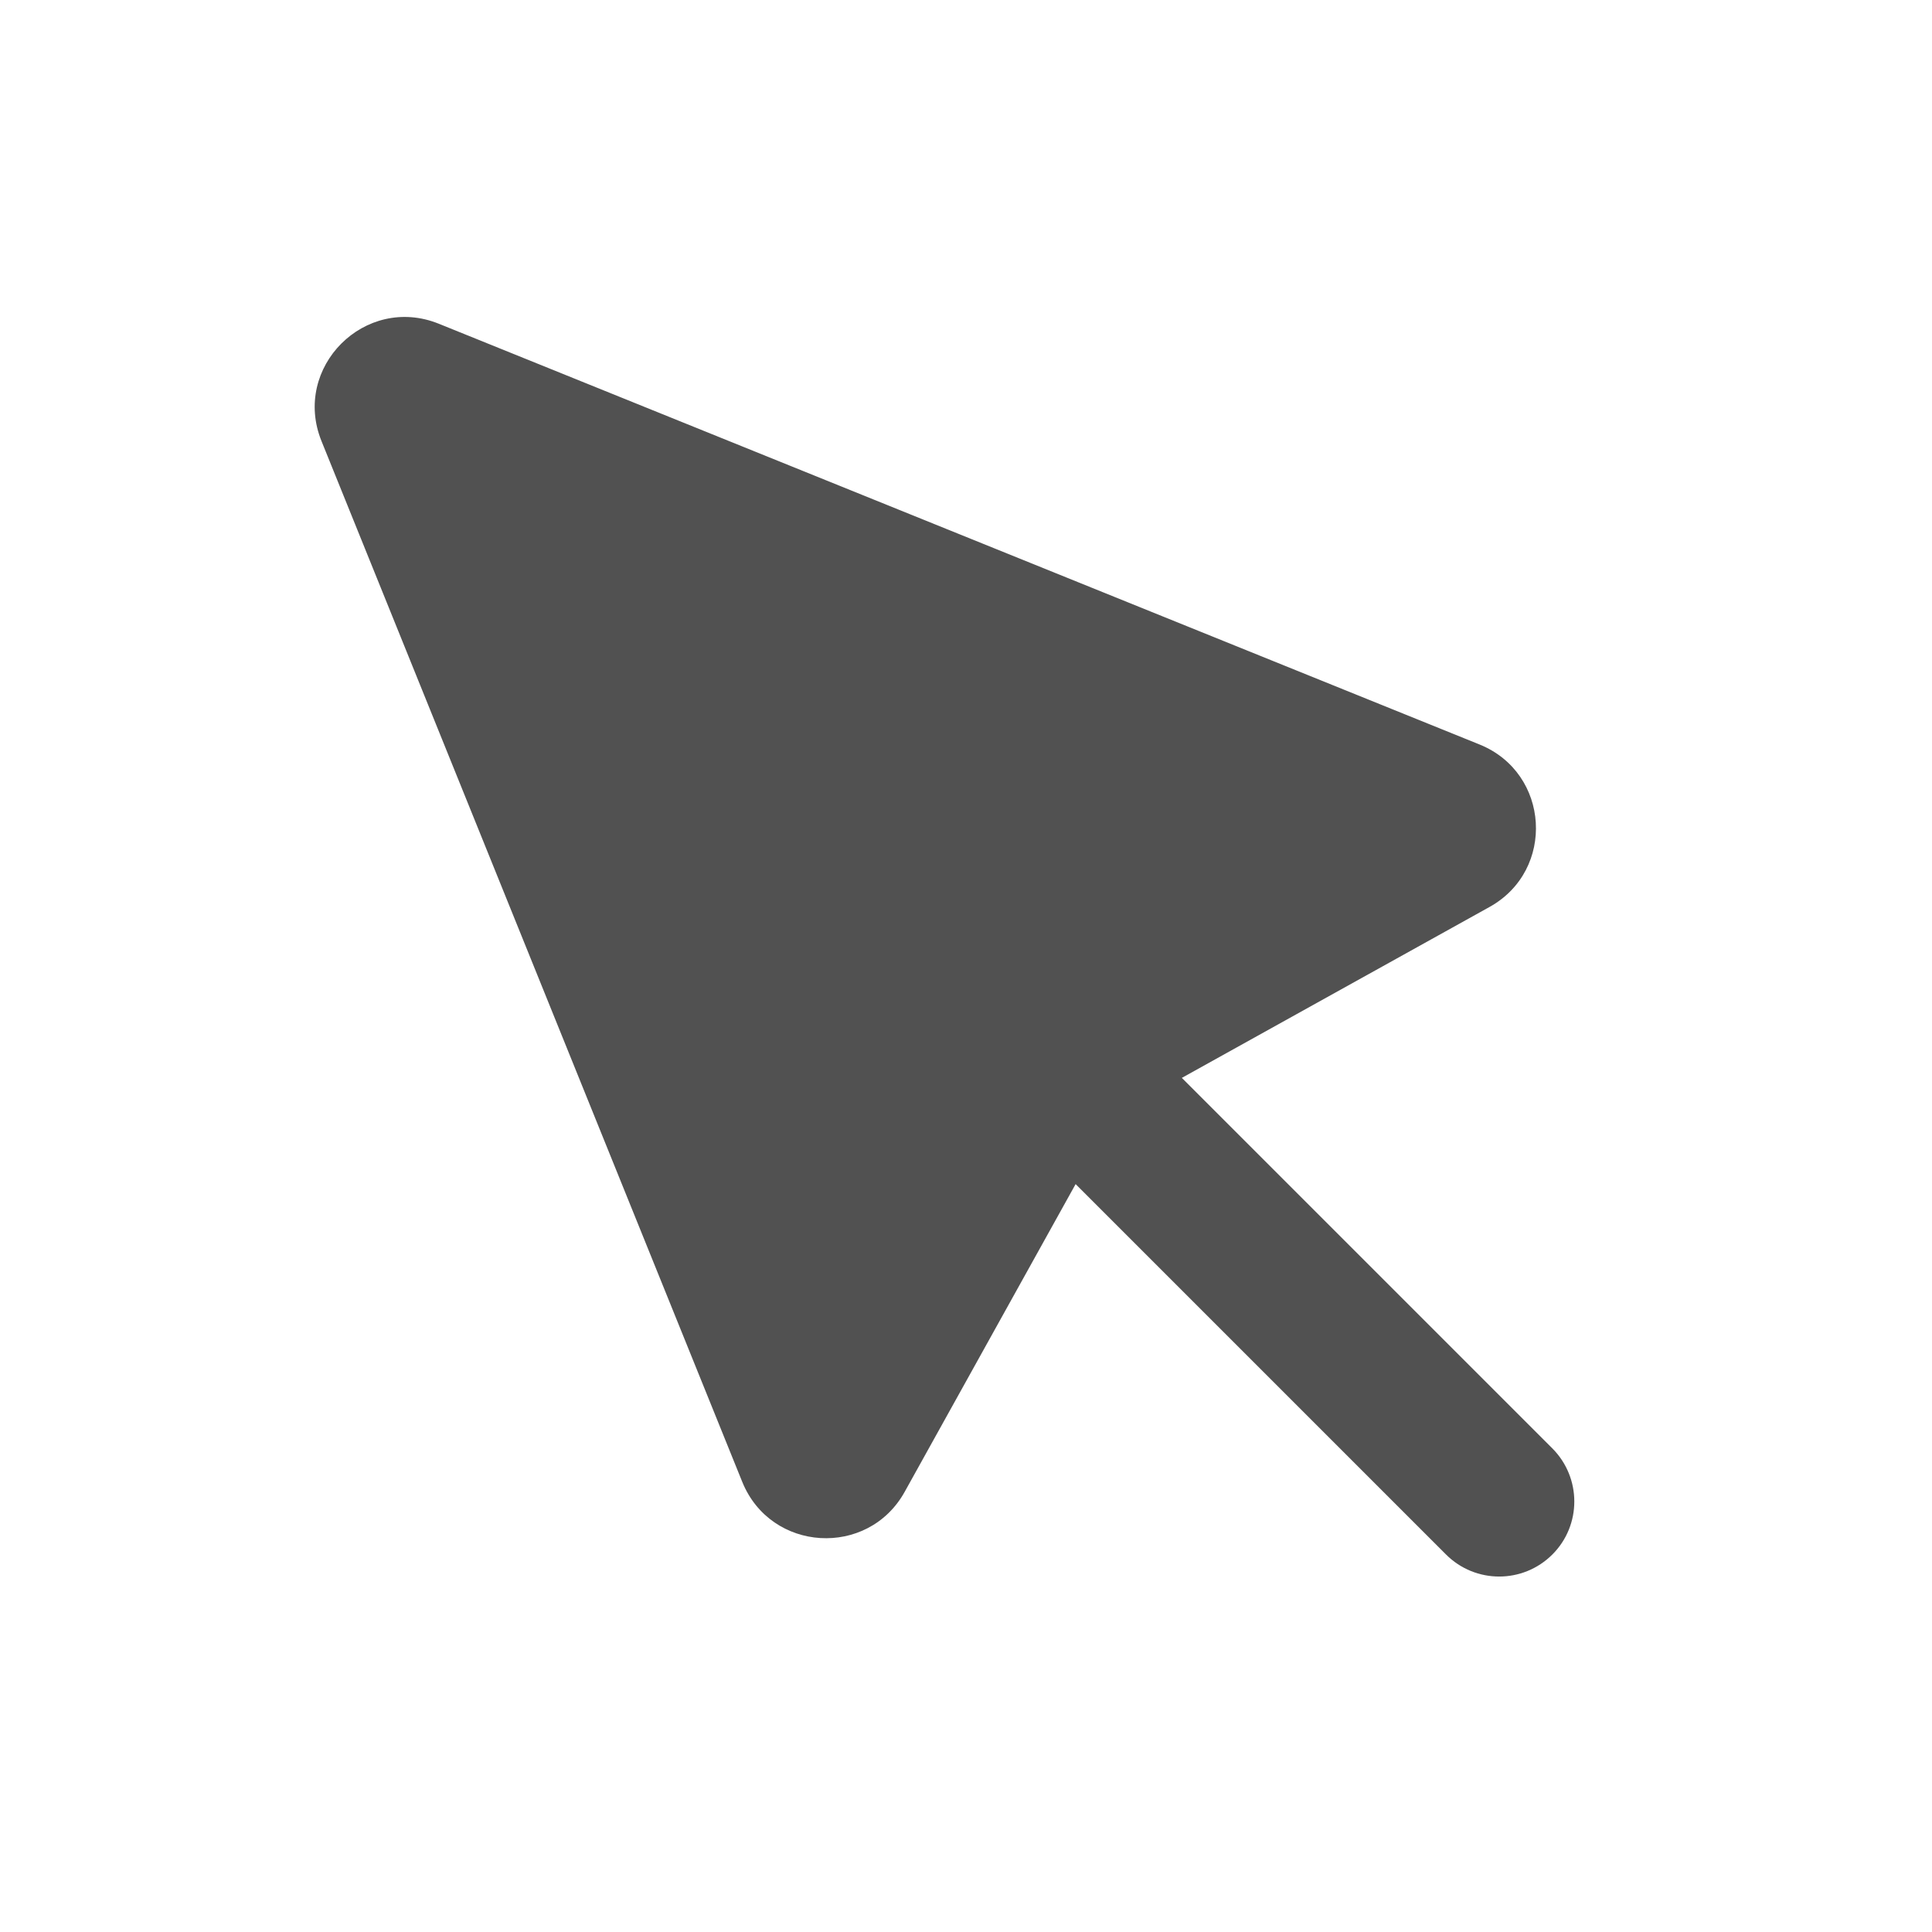 <?xml version="1.0" standalone="no"?><!DOCTYPE svg PUBLIC "-//W3C//DTD SVG 1.1//EN" "http://www.w3.org/Graphics/SVG/1.1/DTD/svg11.dtd"><svg t="1695113090426" class="icon" viewBox="0 0 1024 1024" version="1.1" xmlns="http://www.w3.org/2000/svg" p-id="12842" xmlns:xlink="http://www.w3.org/1999/xlink" width="200" height="200"><path d="M822.7 767.6L626.4 571.3l163.1-90.6c35.1-19.5 32-71-5.3-86.1l-551.6-223c-39.1-15.8-78 23.1-62.2 62.2l223 551.6c15.1 37.3 66.6 40.4 86.1 5.3l90.6-163.1 196.3 196.3c7.8 7.8 18 11.7 28.2 11.7s20.4-3.9 28.2-11.7c15.5-15.5 15.5-40.7-0.1-56.3z" fill="#515151" p-id="12843"></path></svg>